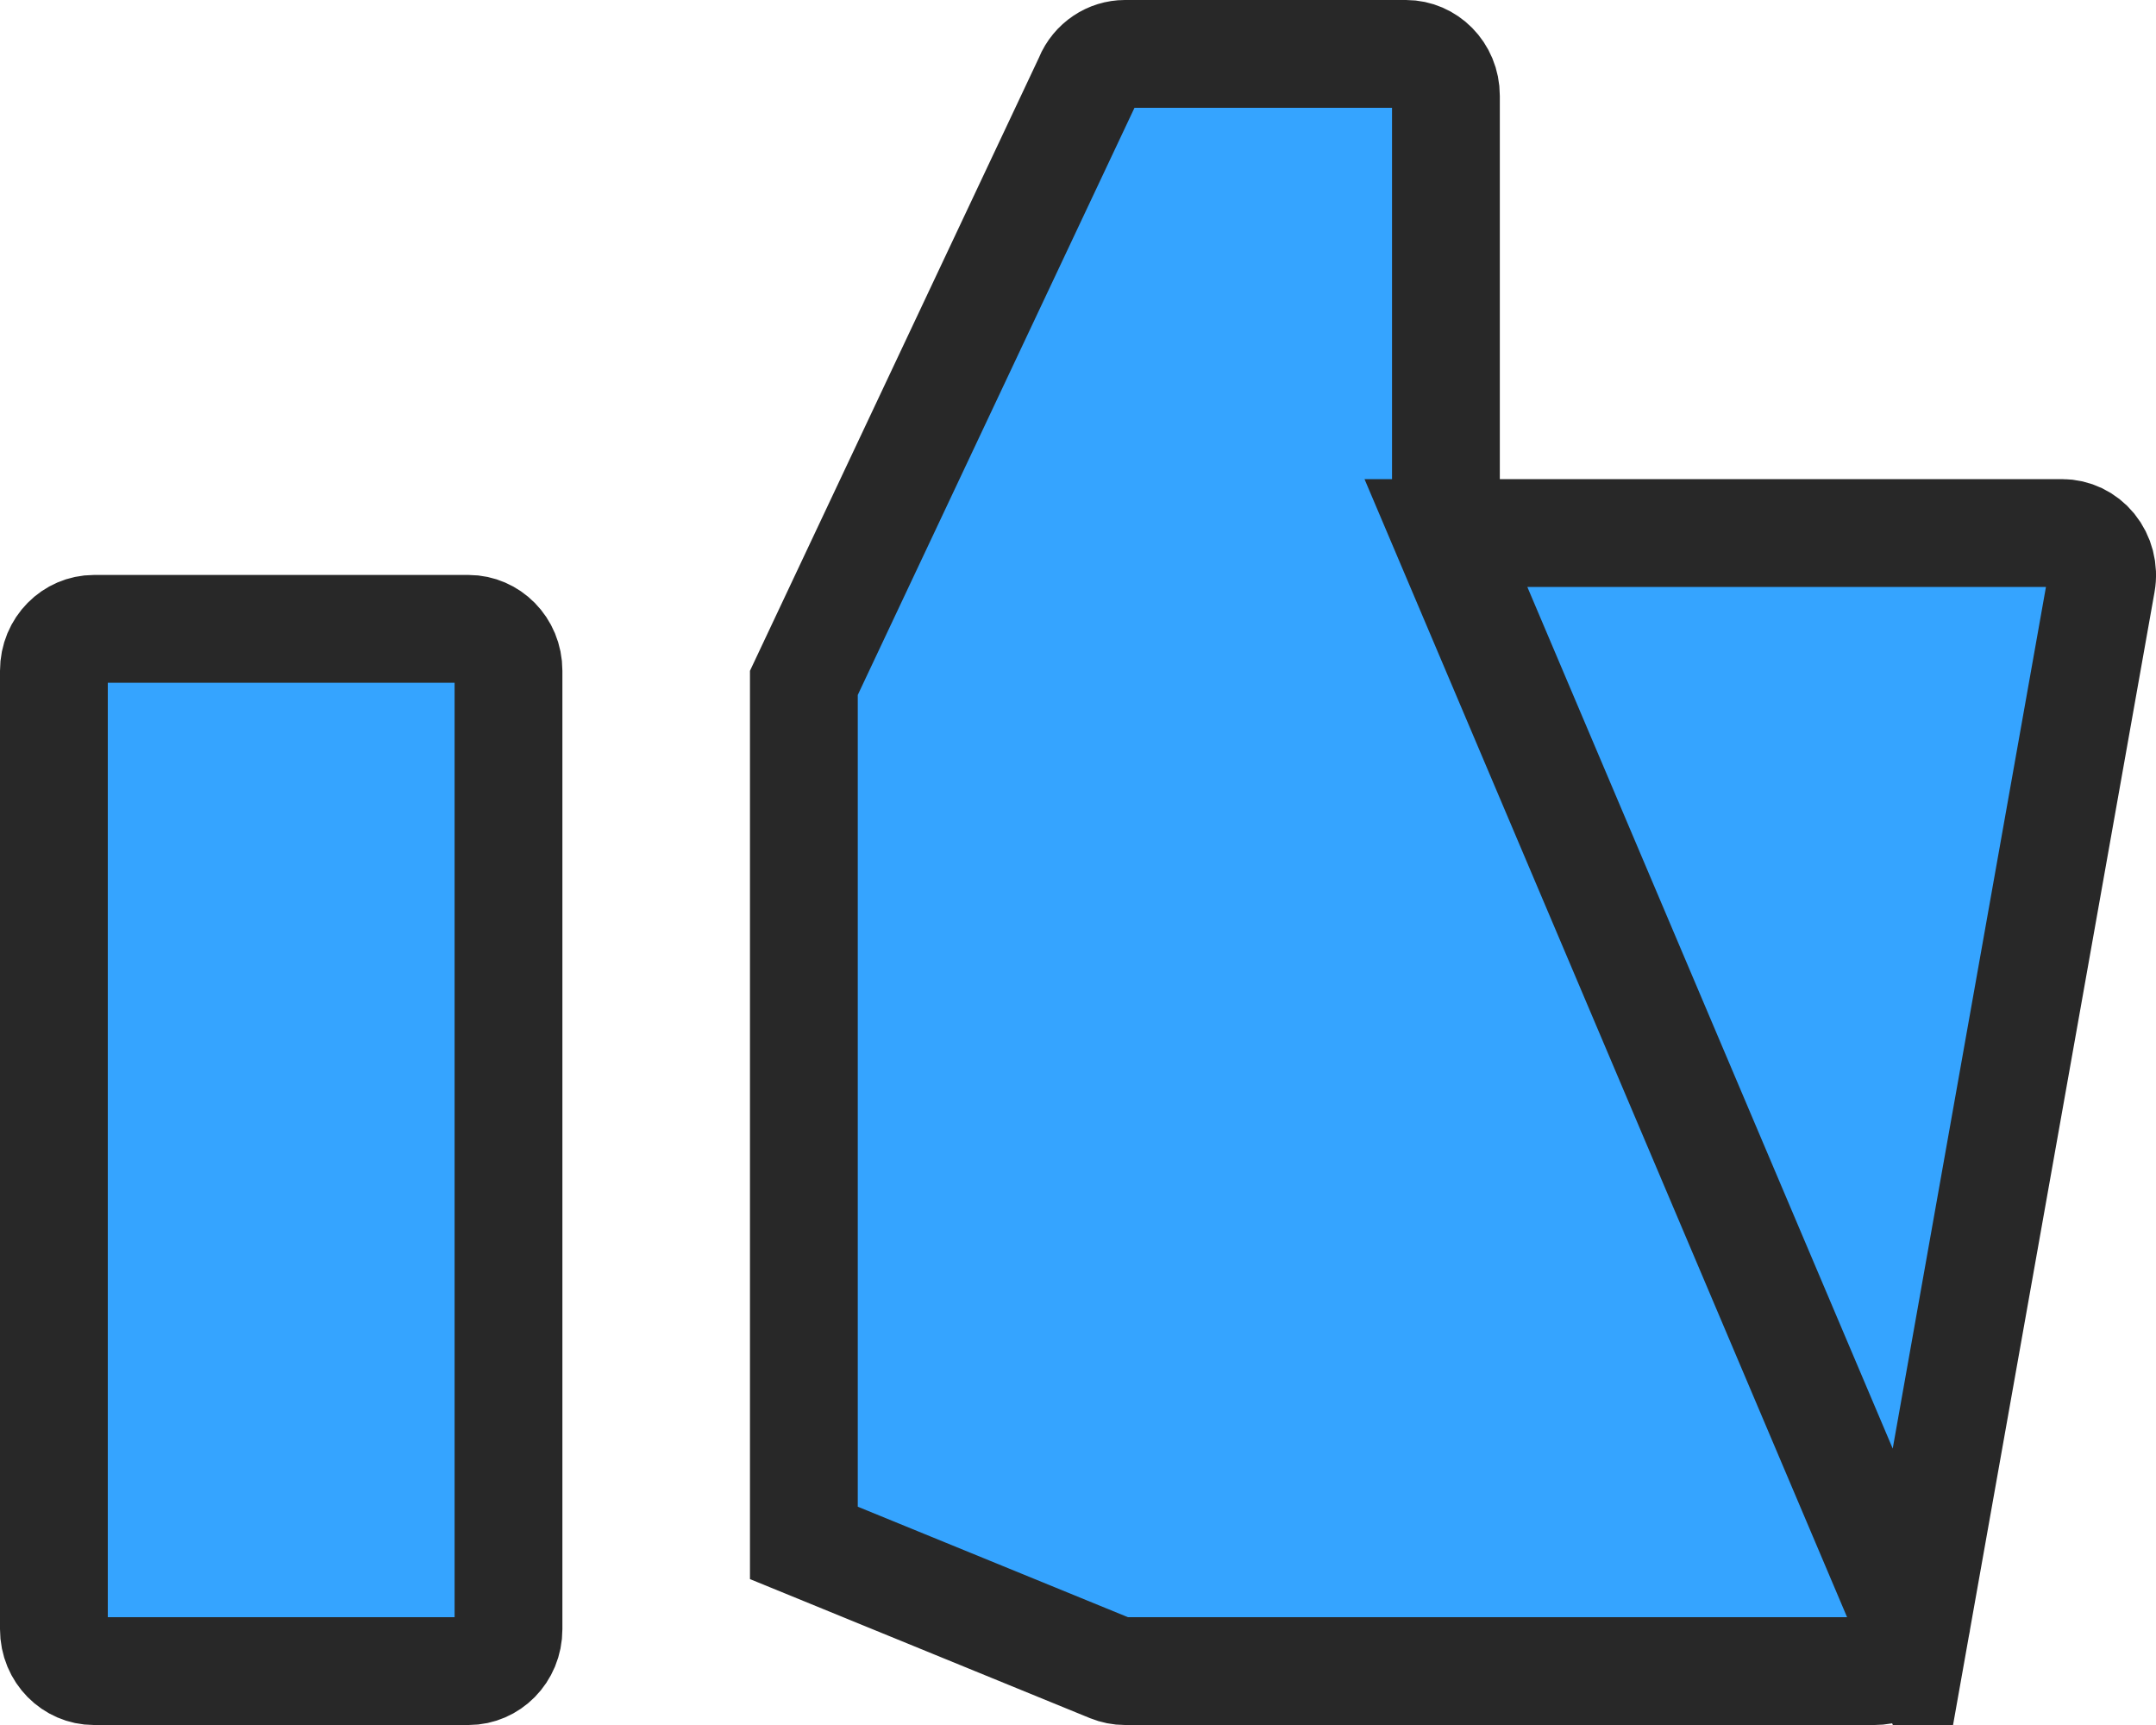 <svg width="20" height="16" viewBox="0 0 20 16" fill="none" xmlns="http://www.w3.org/2000/svg">
<path d="M13.413 4.944V4.444V0.889C13.413 0.664 13.237 0.5 13.043 0.5H10.435C10.293 0.5 10.157 0.587 10.097 0.731L10.093 0.742L10.088 0.752L7.457 6.334V14.311L10.299 15.473C10.299 15.473 10.299 15.473 10.299 15.473C10.344 15.491 10.389 15.5 10.435 15.5H17.391C17.561 15.5 17.72 15.374 17.755 15.183L13.413 4.944ZM13.413 4.944H13.913H19.13C19.235 4.944 19.339 4.992 19.411 5.08C19.483 5.169 19.515 5.288 19.494 5.405L17.755 15.182L13.413 4.944ZM0.87 5.833H4.348C4.541 5.833 4.717 5.997 4.717 6.222V15.111C4.717 15.336 4.541 15.5 4.348 15.5H0.87C0.676 15.5 0.5 15.336 0.5 15.111V6.222C0.5 5.997 0.676 5.833 0.87 5.833Z" fill="#35A4FF" stroke="#282828"/>
</svg>
